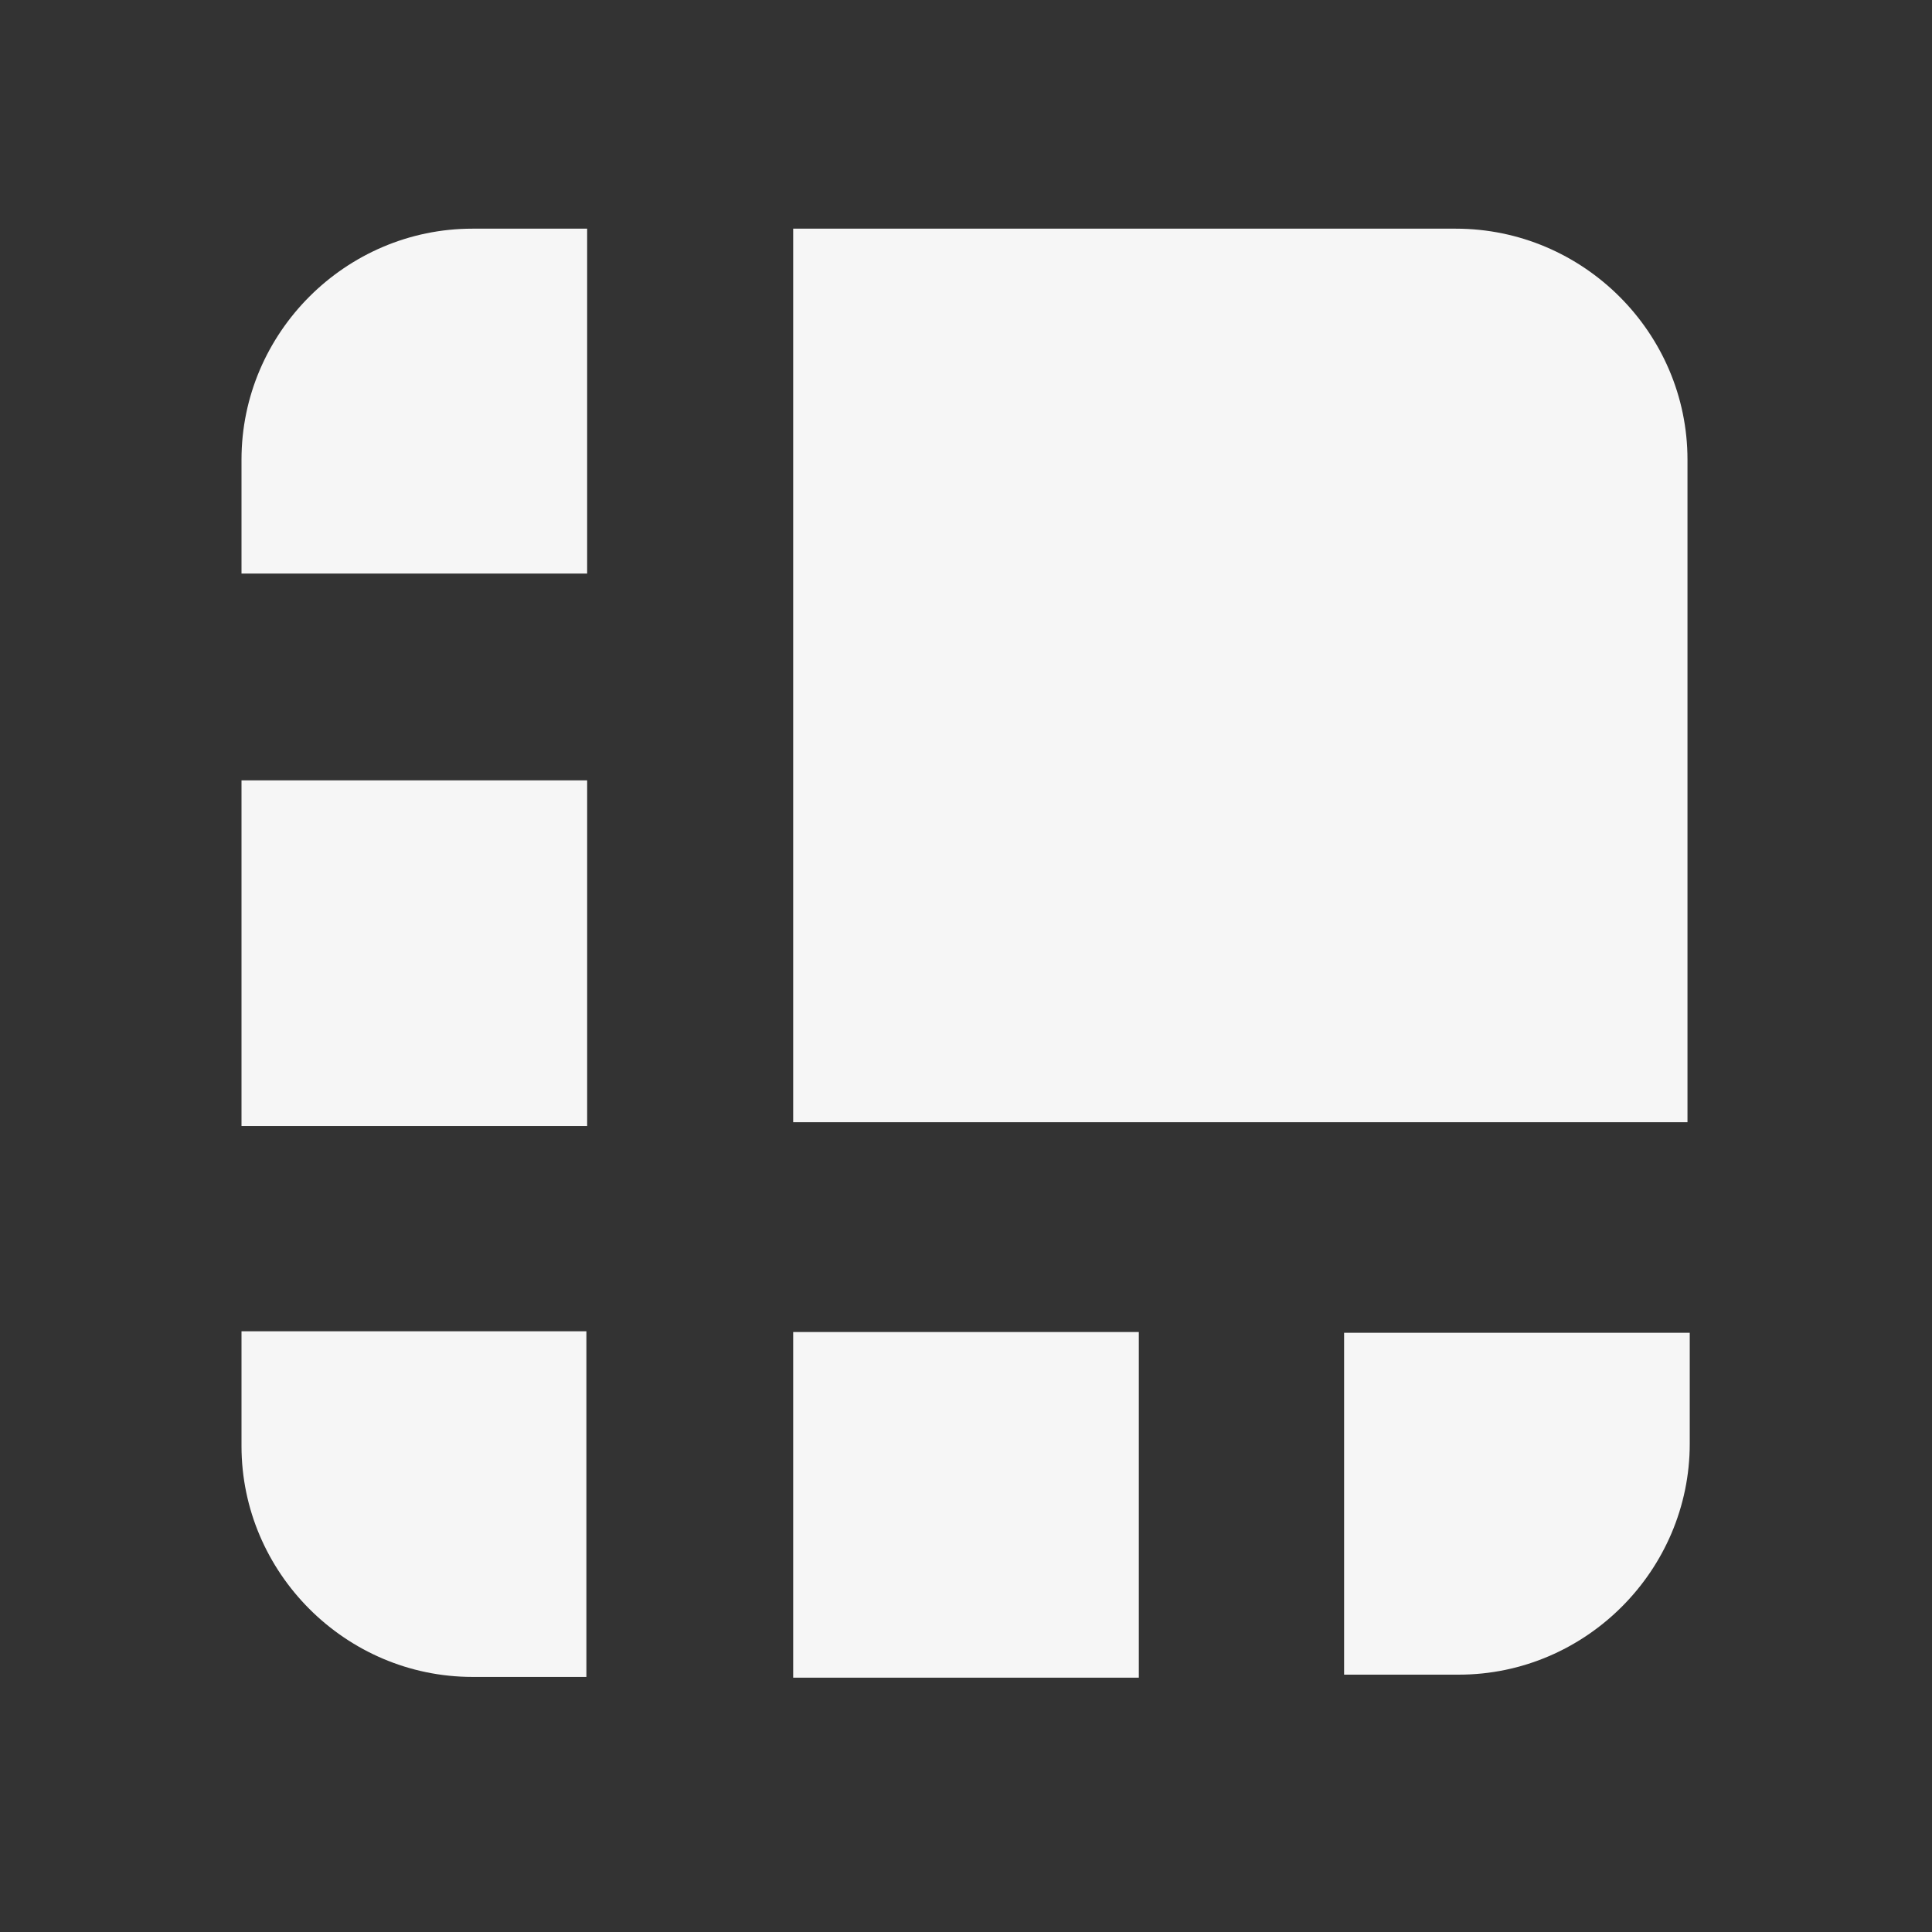 <?xml version="1.0" encoding="utf-8"?>
<svg version="1.1" id="Ebene_2" xmlns="http://www.w3.org/2000/svg" xmlns:xlink="http://www.w3.org/1999/xlink" x="0px" y="0px"
	 viewBox="0 0 256 256" style="enable-background:new 0 0 256 256;" xml:space="preserve">
<rect x="0" y="0" width="256" height="256" fill="#333333" stroke="none"/>
<style type="text/css">
	.st0{fill:#F6F6F6;}
</style>
<path class="st0" d="M192.9,30.3h-87.8v118.4h118.5V60.9C223.6,44.1,209.8,30.3,192.9,30.3C193,30.3,192.9,30.3,192.9,30.3z"/>
<path class="st0" d="M77.8,30.3H62.6C45.8,30.3,32,44.1,32,60.9V76h45.8V30.3z"/>
<path class="st0" d="M32,103.4h45.8v45.8H32V103.4z"/>
<path class="st0" d="M178.2,221.9h15.1c16.8,0,30.6-13.8,30.6-30.6c0,0,0-0.1,0-0.1v-14.6h-45.8V221.9z"/>
<path class="st0" d="M105.1,176.5h45.8v45.8h-45.8V176.5z"/>
<path class="st0" d="M32,176.5v15.1c0,16.8,13.8,30.6,30.6,30.6h15.1v-45.8H32z"/>
</svg>

